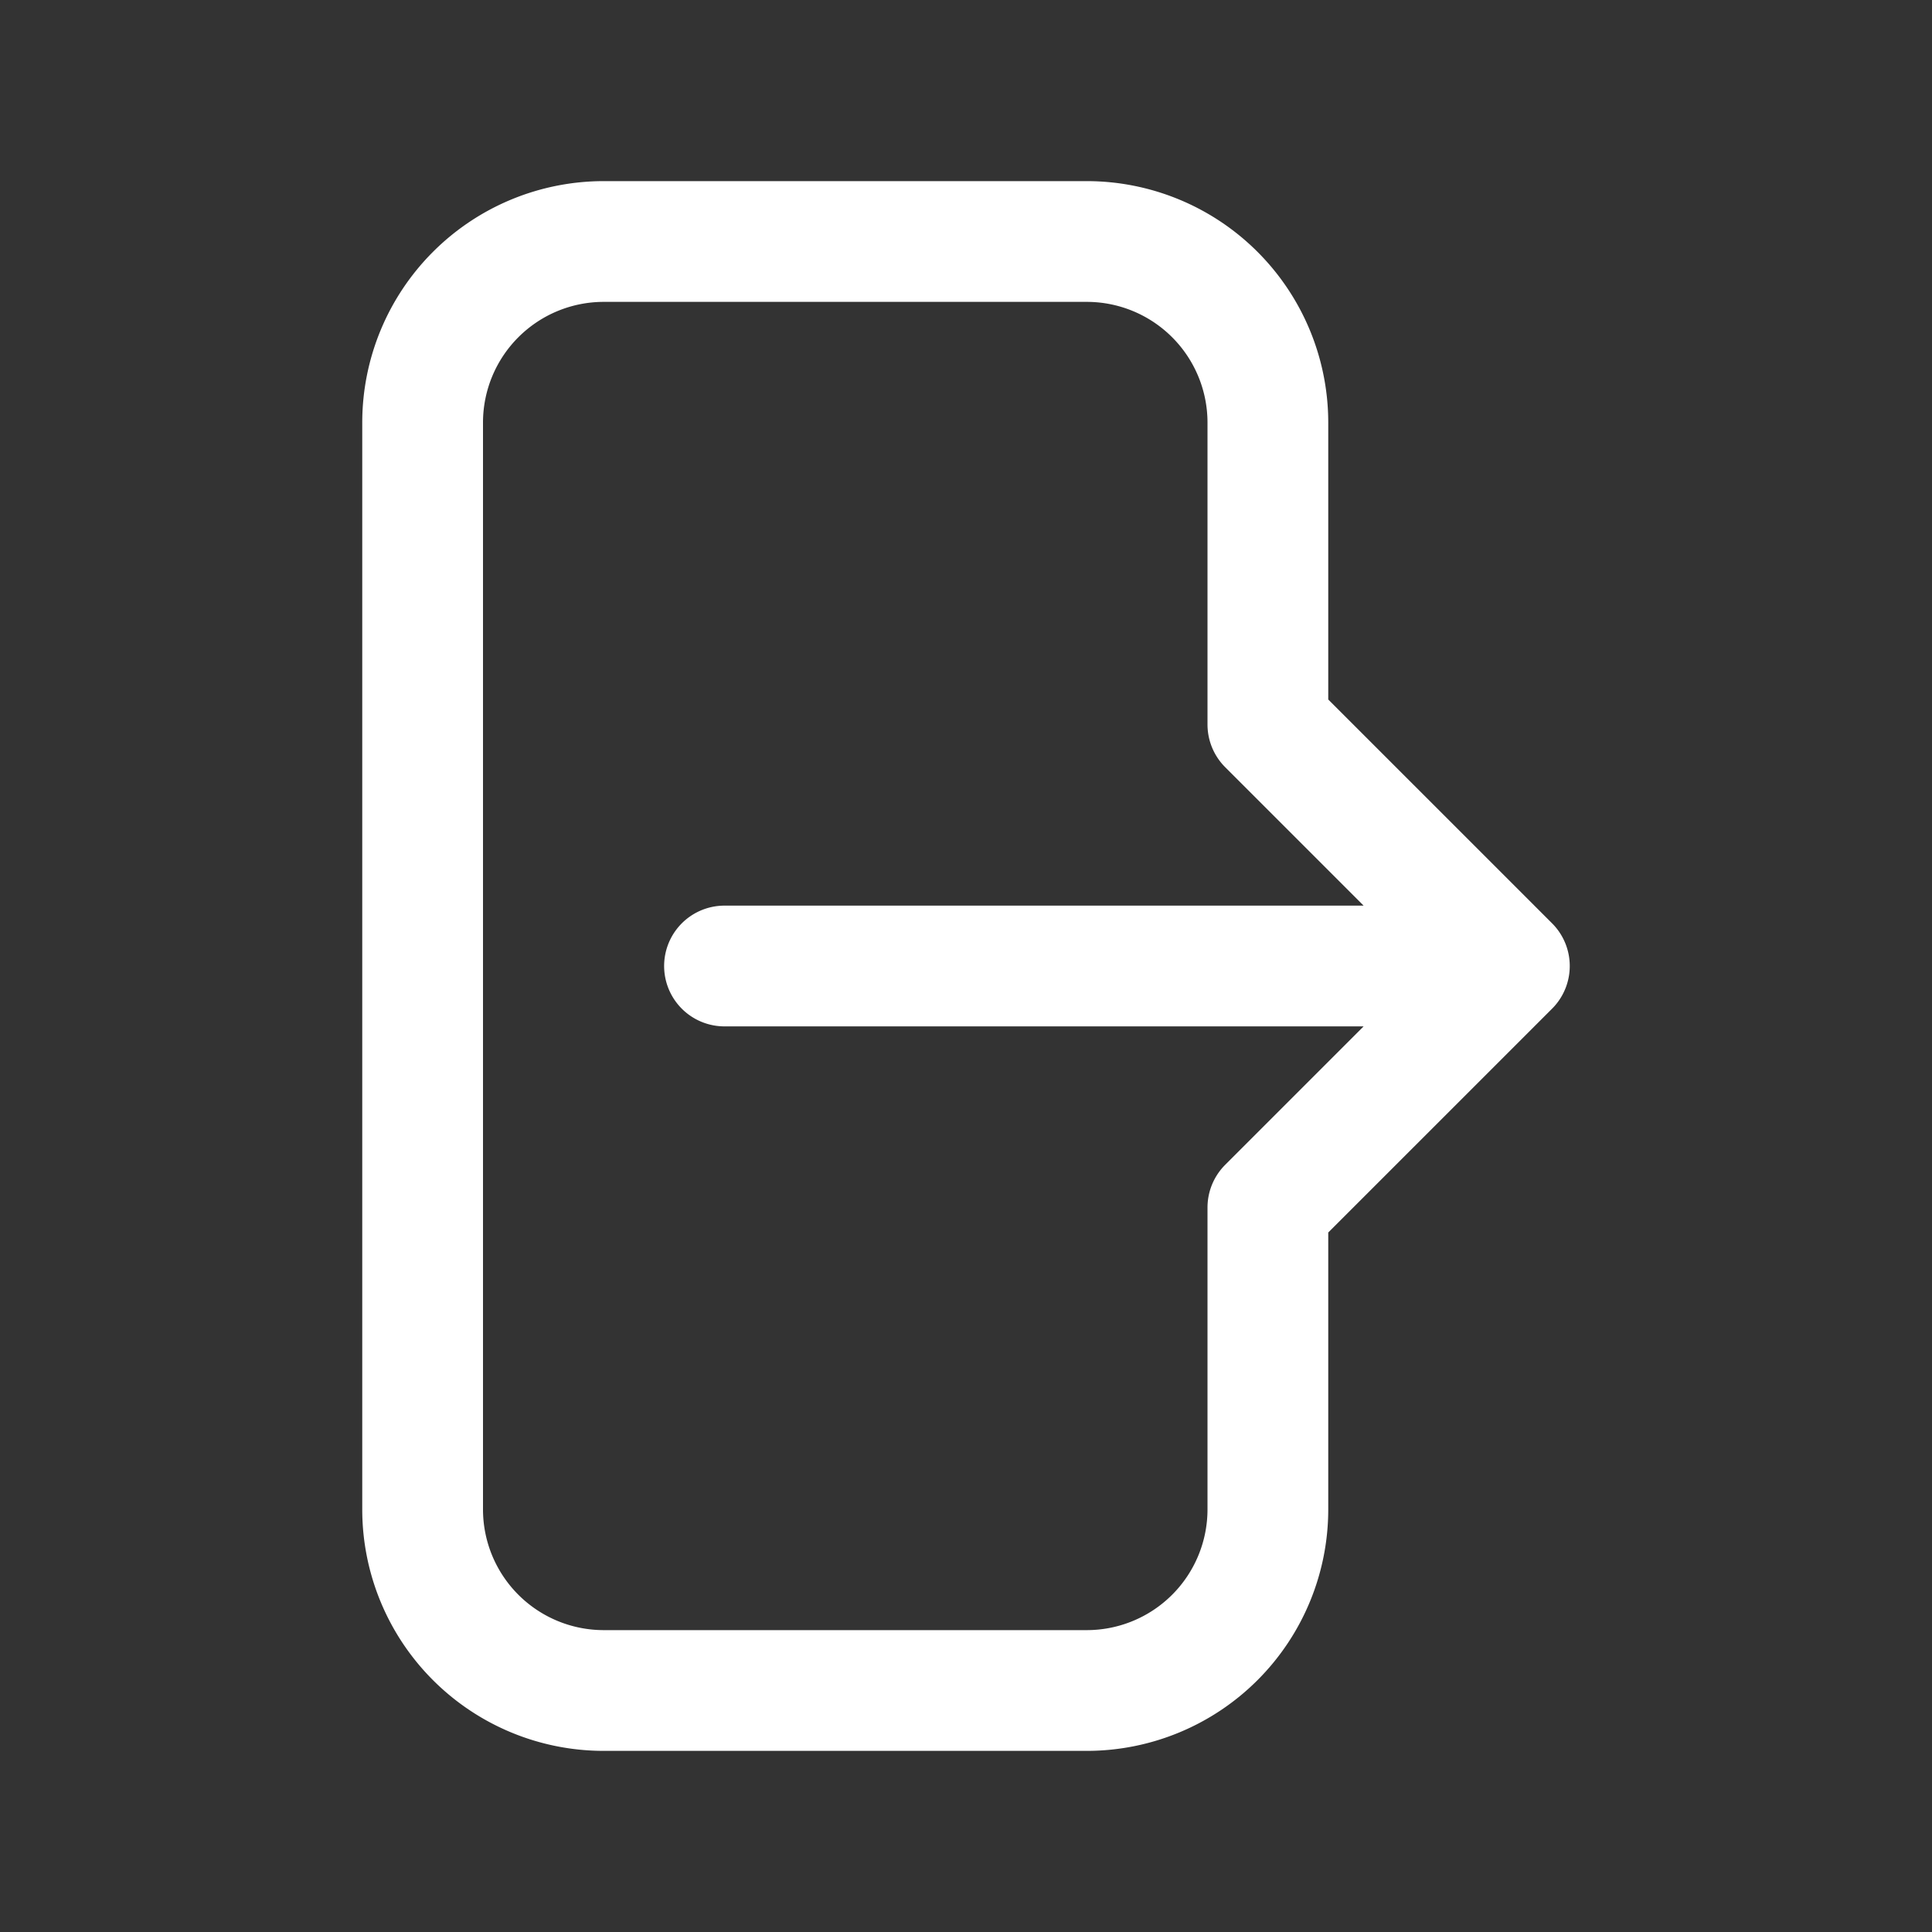 <svg
  xmlns="http://www.w3.org/2000/svg"
  fill="none"
  viewBox="0 0 24 24"
  stroke-width="1.5"
  stroke="#fff"
  class="w-12 h-12"
>
  <rect x="0" y="0" width="24" height="24" fill="#333333" stroke="none"/>
  <path
    stroke-linecap="round"
    stroke-linejoin="round"
    d="M15.75 9V5.25A2.25 2.25 0 0013.5 3h-6A2.25 2.25 0 005.25 5.25v13.5A2.25 2.25 0 007.5 21h6a2.25 2.25 0 002.25-2.25V15m0-6l3 3m0 0l-3 3m3-3H9"
  />
</svg>
